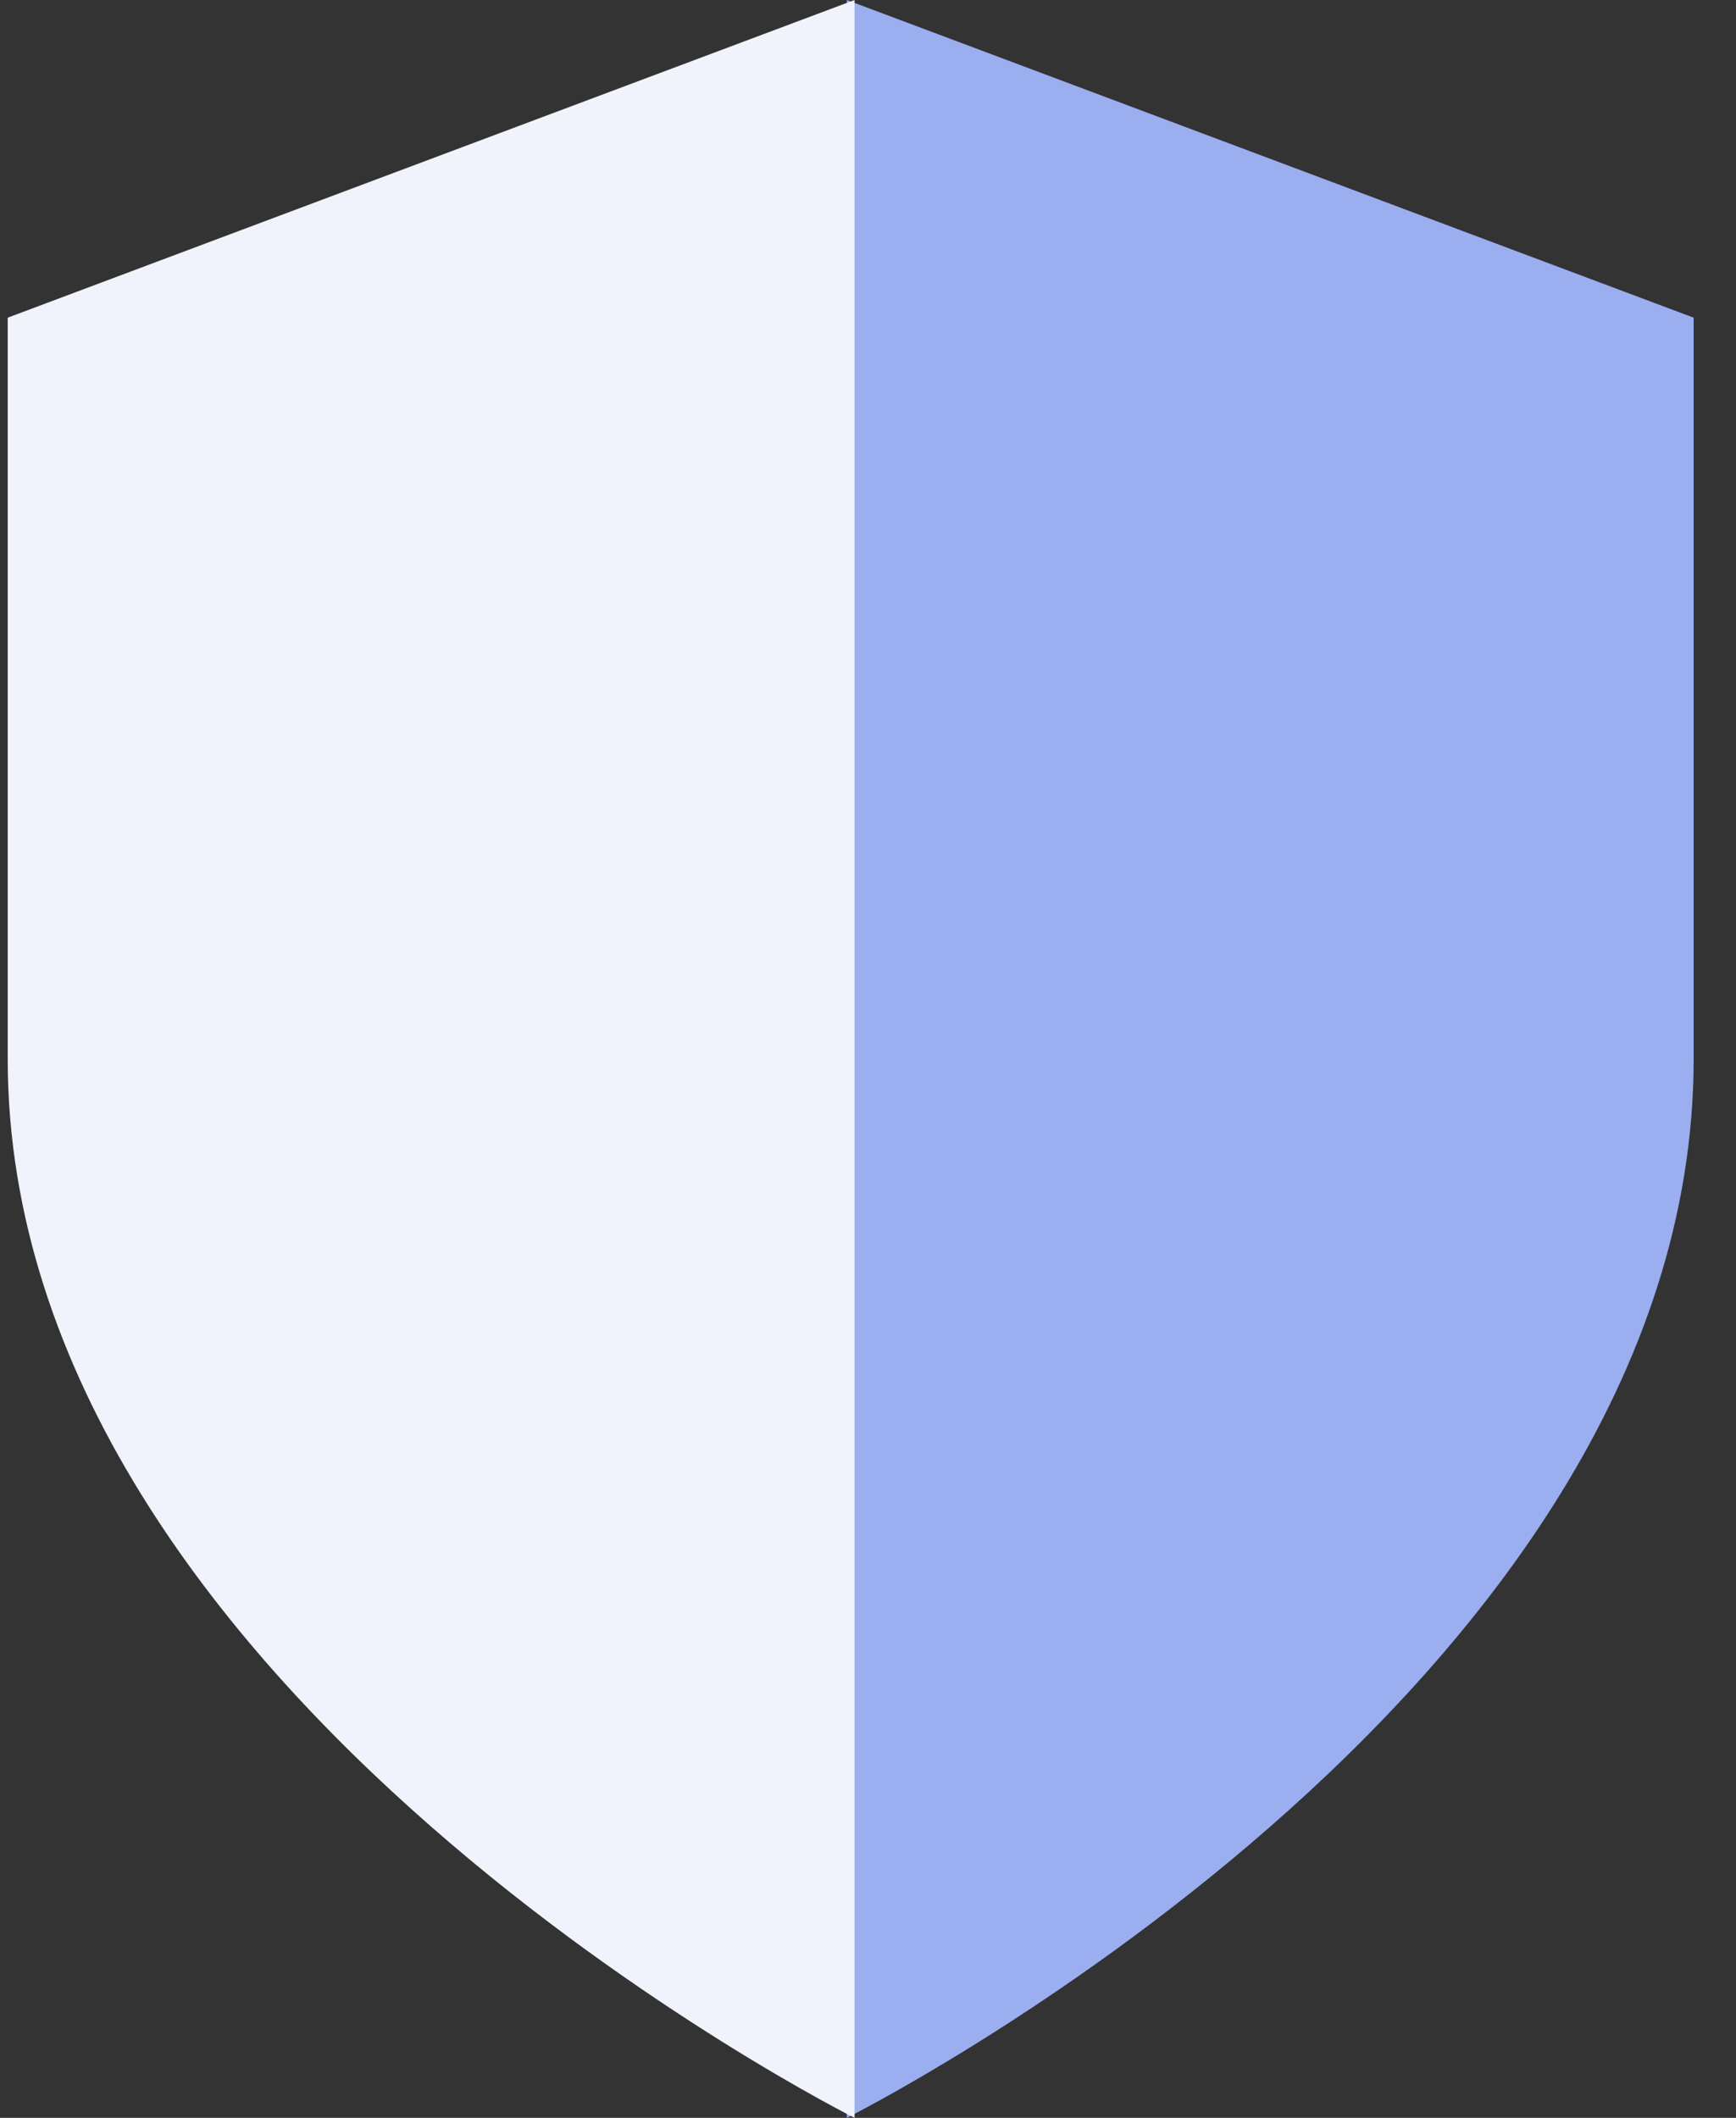 <svg width="41" height="50" viewBox="0 0 41 50" fill="none" xmlns="http://www.w3.org/2000/svg">
<rect x="0" y="0" width="41" height="50" fill="#333333" stroke="none"/>
<path d="M20 50C20 50 40 40 40 25V7.5L20 0V50Z" fill="#9AAEF0"/>
<path d="M20.182 50C20.182 50 0.182 40 0.182 25V7.5L20.182 0V50Z" fill="#F0F3FB"/>
</svg>
